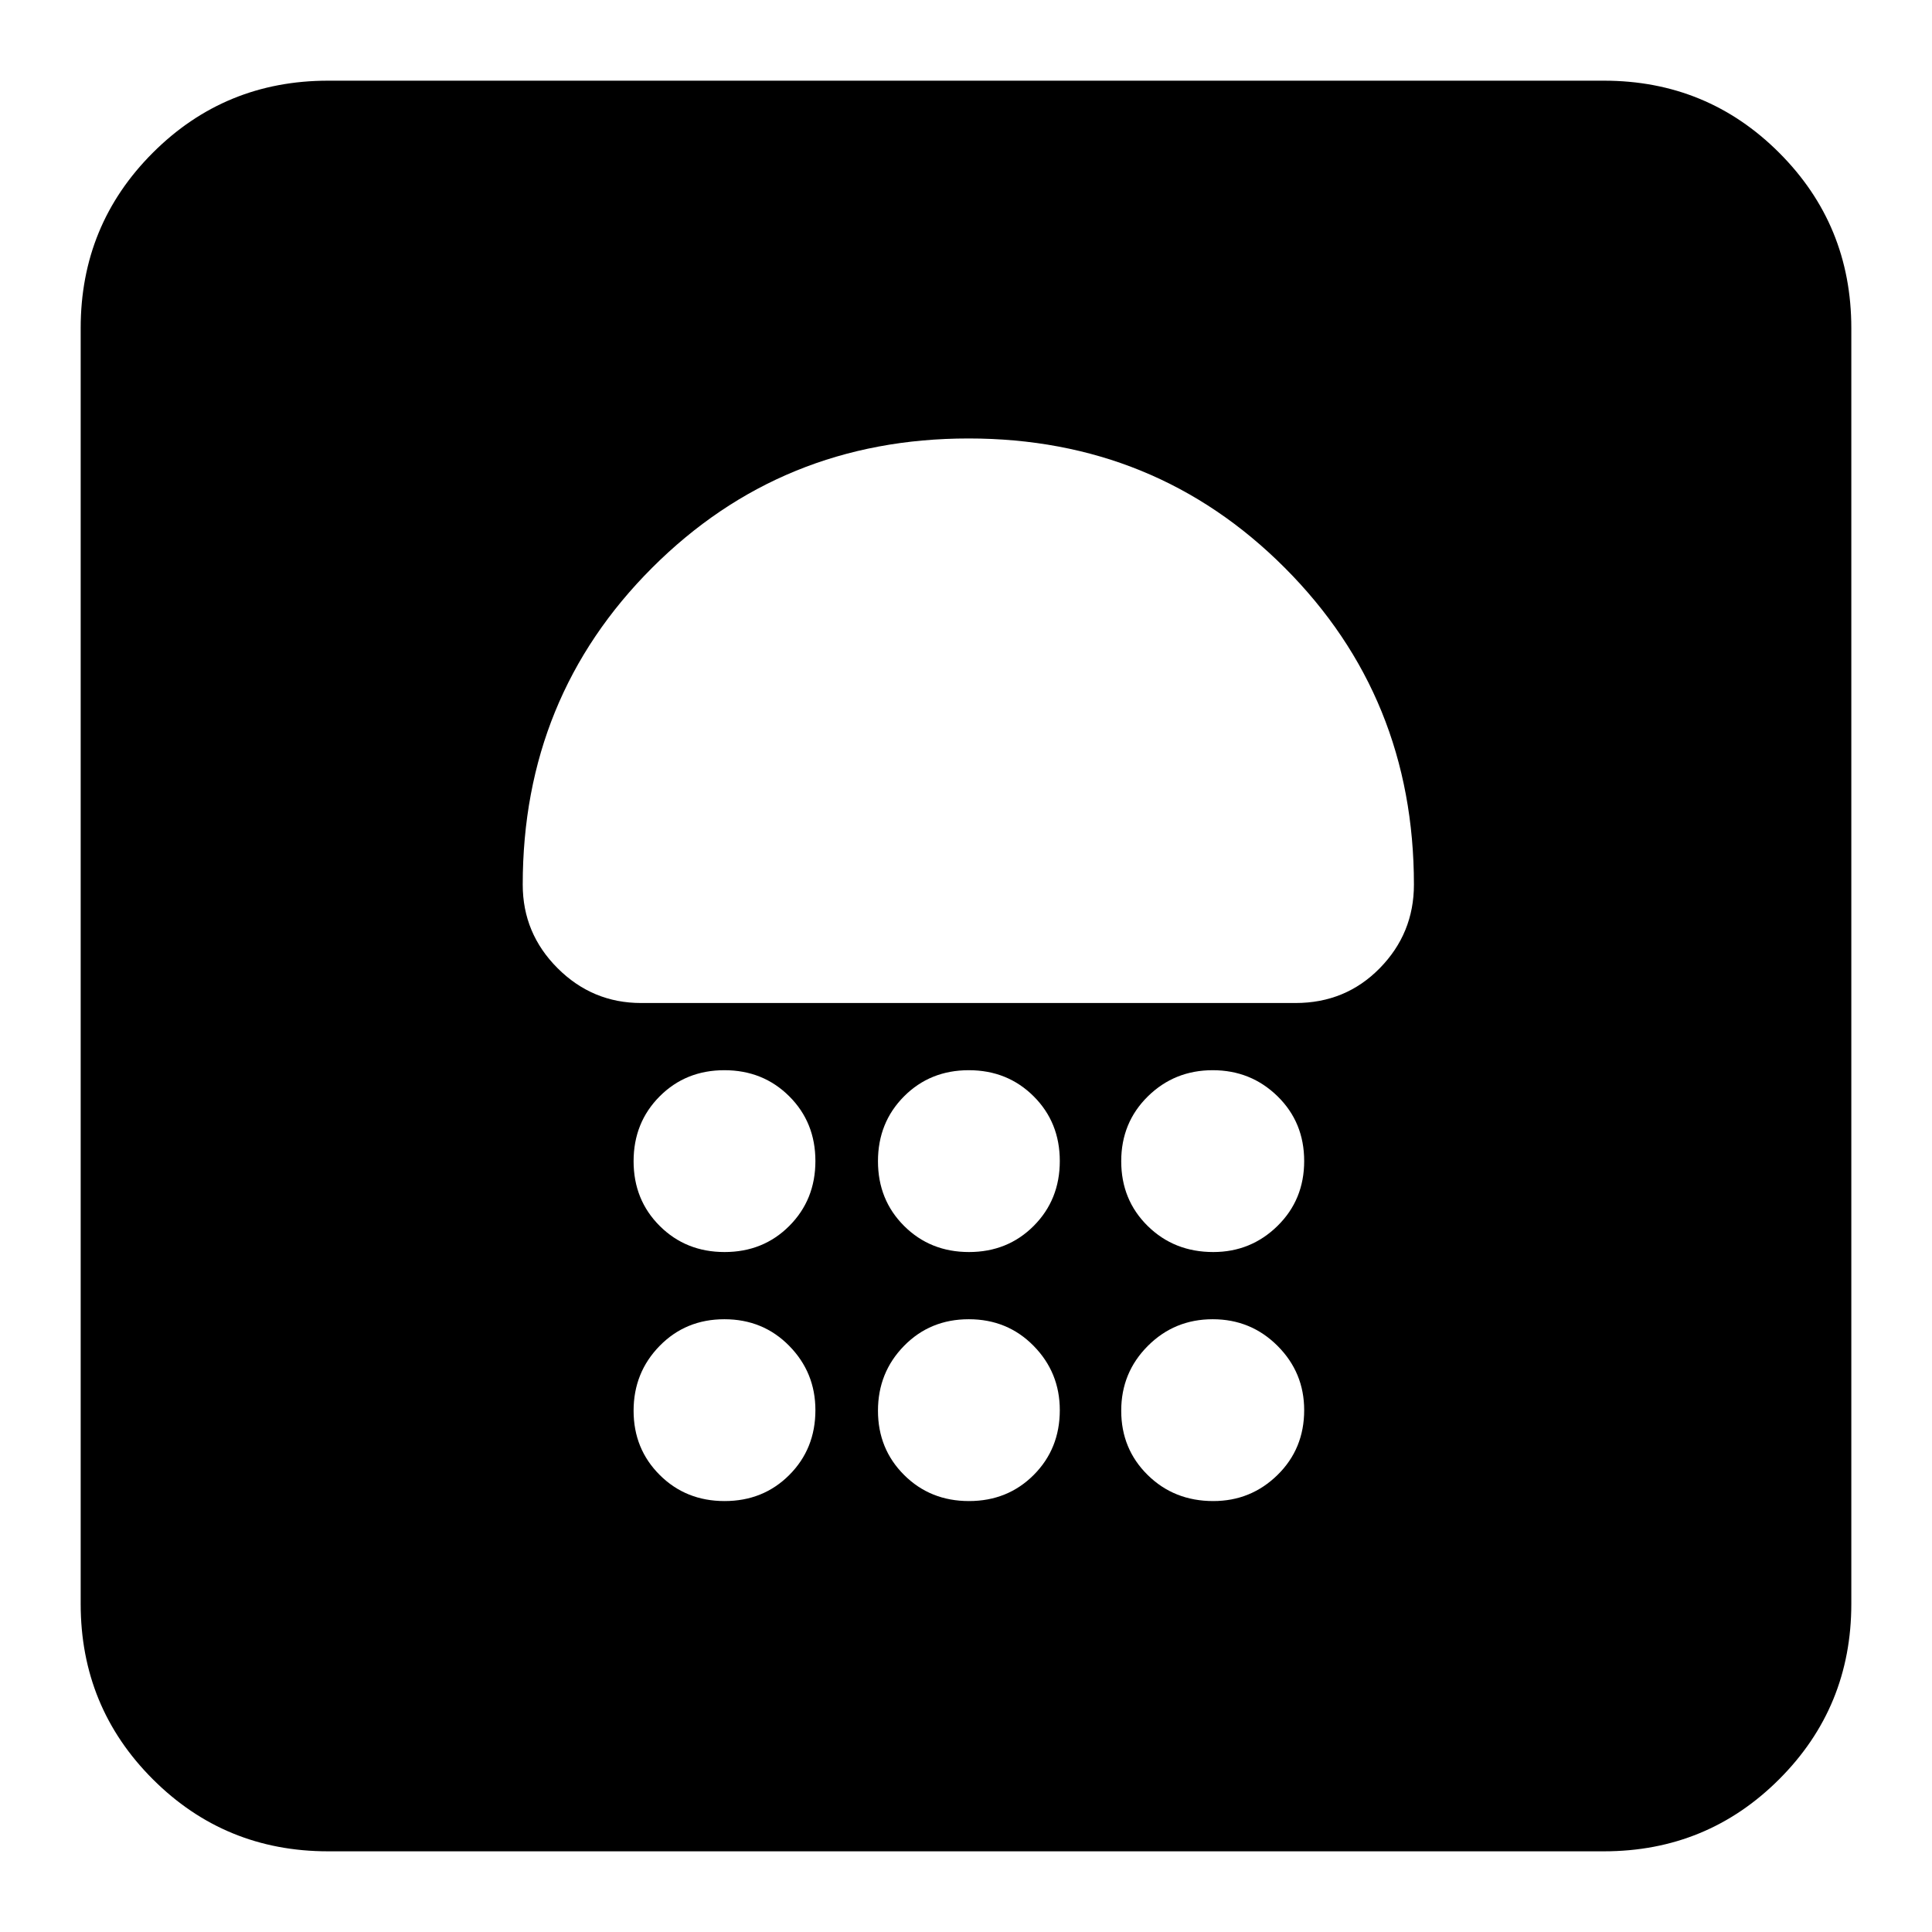 <svg xmlns="http://www.w3.org/2000/svg" height="24" viewBox="0 -960 960 960" width="24"><path d="M360.05-214.13q19.22 0 32.17-12.99 12.95-12.99 12.95-32.18 0-18.71-13-31.94-13-13.24-32.22-13.24t-32.17 13.24q-12.95 13.23-12.95 32.22t13 31.94q13 12.95 32.22 12.95Zm121.43 0q19.22 0 32.18-12.99 12.95-12.99 12.95-32.18 0-18.71-13-31.94-13-13.24-32.22-13.24t-32.18 13.24q-12.95 13.23-12.95 32.22t13 31.94q13 12.95 32.22 12.95Zm121.39 0q18.7 0 31.94-12.99 13.23-12.99 13.23-32.18 0-18.71-13.23-31.94-13.24-13.24-32.22-13.24-18.99 0-32.22 13.24-13.24 13.23-13.24 32.22t13.15 31.94q13.15 12.95 32.59 12.95ZM360.05-337.87q19.22 0 32.17-13 12.95-13 12.95-32.22t-13-32.17q-13-12.96-32.22-12.96t-32.17 13q-12.95 13.01-12.95 32.23t13 32.17q13 12.95 32.22 12.95Zm121.43 0q19.22 0 32.18-13 12.95-13 12.95-32.22t-13-32.17q-13-12.96-32.22-12.96t-32.18 13q-12.95 13.01-12.95 32.23t13 32.17q13 12.95 32.22 12.95Zm121.39 0q18.7 0 31.94-13 13.23-13 13.23-32.22t-13.23-32.17q-13.24-12.96-32.22-12.96-18.99 0-32.22 13-13.24 13.01-13.24 32.23t13.15 32.17q13.15 12.95 32.59 12.95ZM481.28-742.13q-92.98 0-157.26 64.28-64.28 64.27-64.28 157.42 0 24.2 17.31 41.51t41.52 17.31h325.17q24.91 0 41.87-17.31 16.96-17.31 16.96-41.51 0-93.15-64.16-157.42-64.16-64.28-157.13-64.28Zm.15 78.83ZM163.04-40.09q-51.3 0-87.12-35.83-35.83-35.82-35.83-87.12v-633.92q0-51.3 35.83-87.12 35.82-35.83 87.12-35.83h633.92q51.3 0 87.12 35.83 35.83 35.82 35.83 87.12v633.92q0 51.3-35.83 87.12-35.82 35.83-87.12 35.83H163.04Z"/></svg>